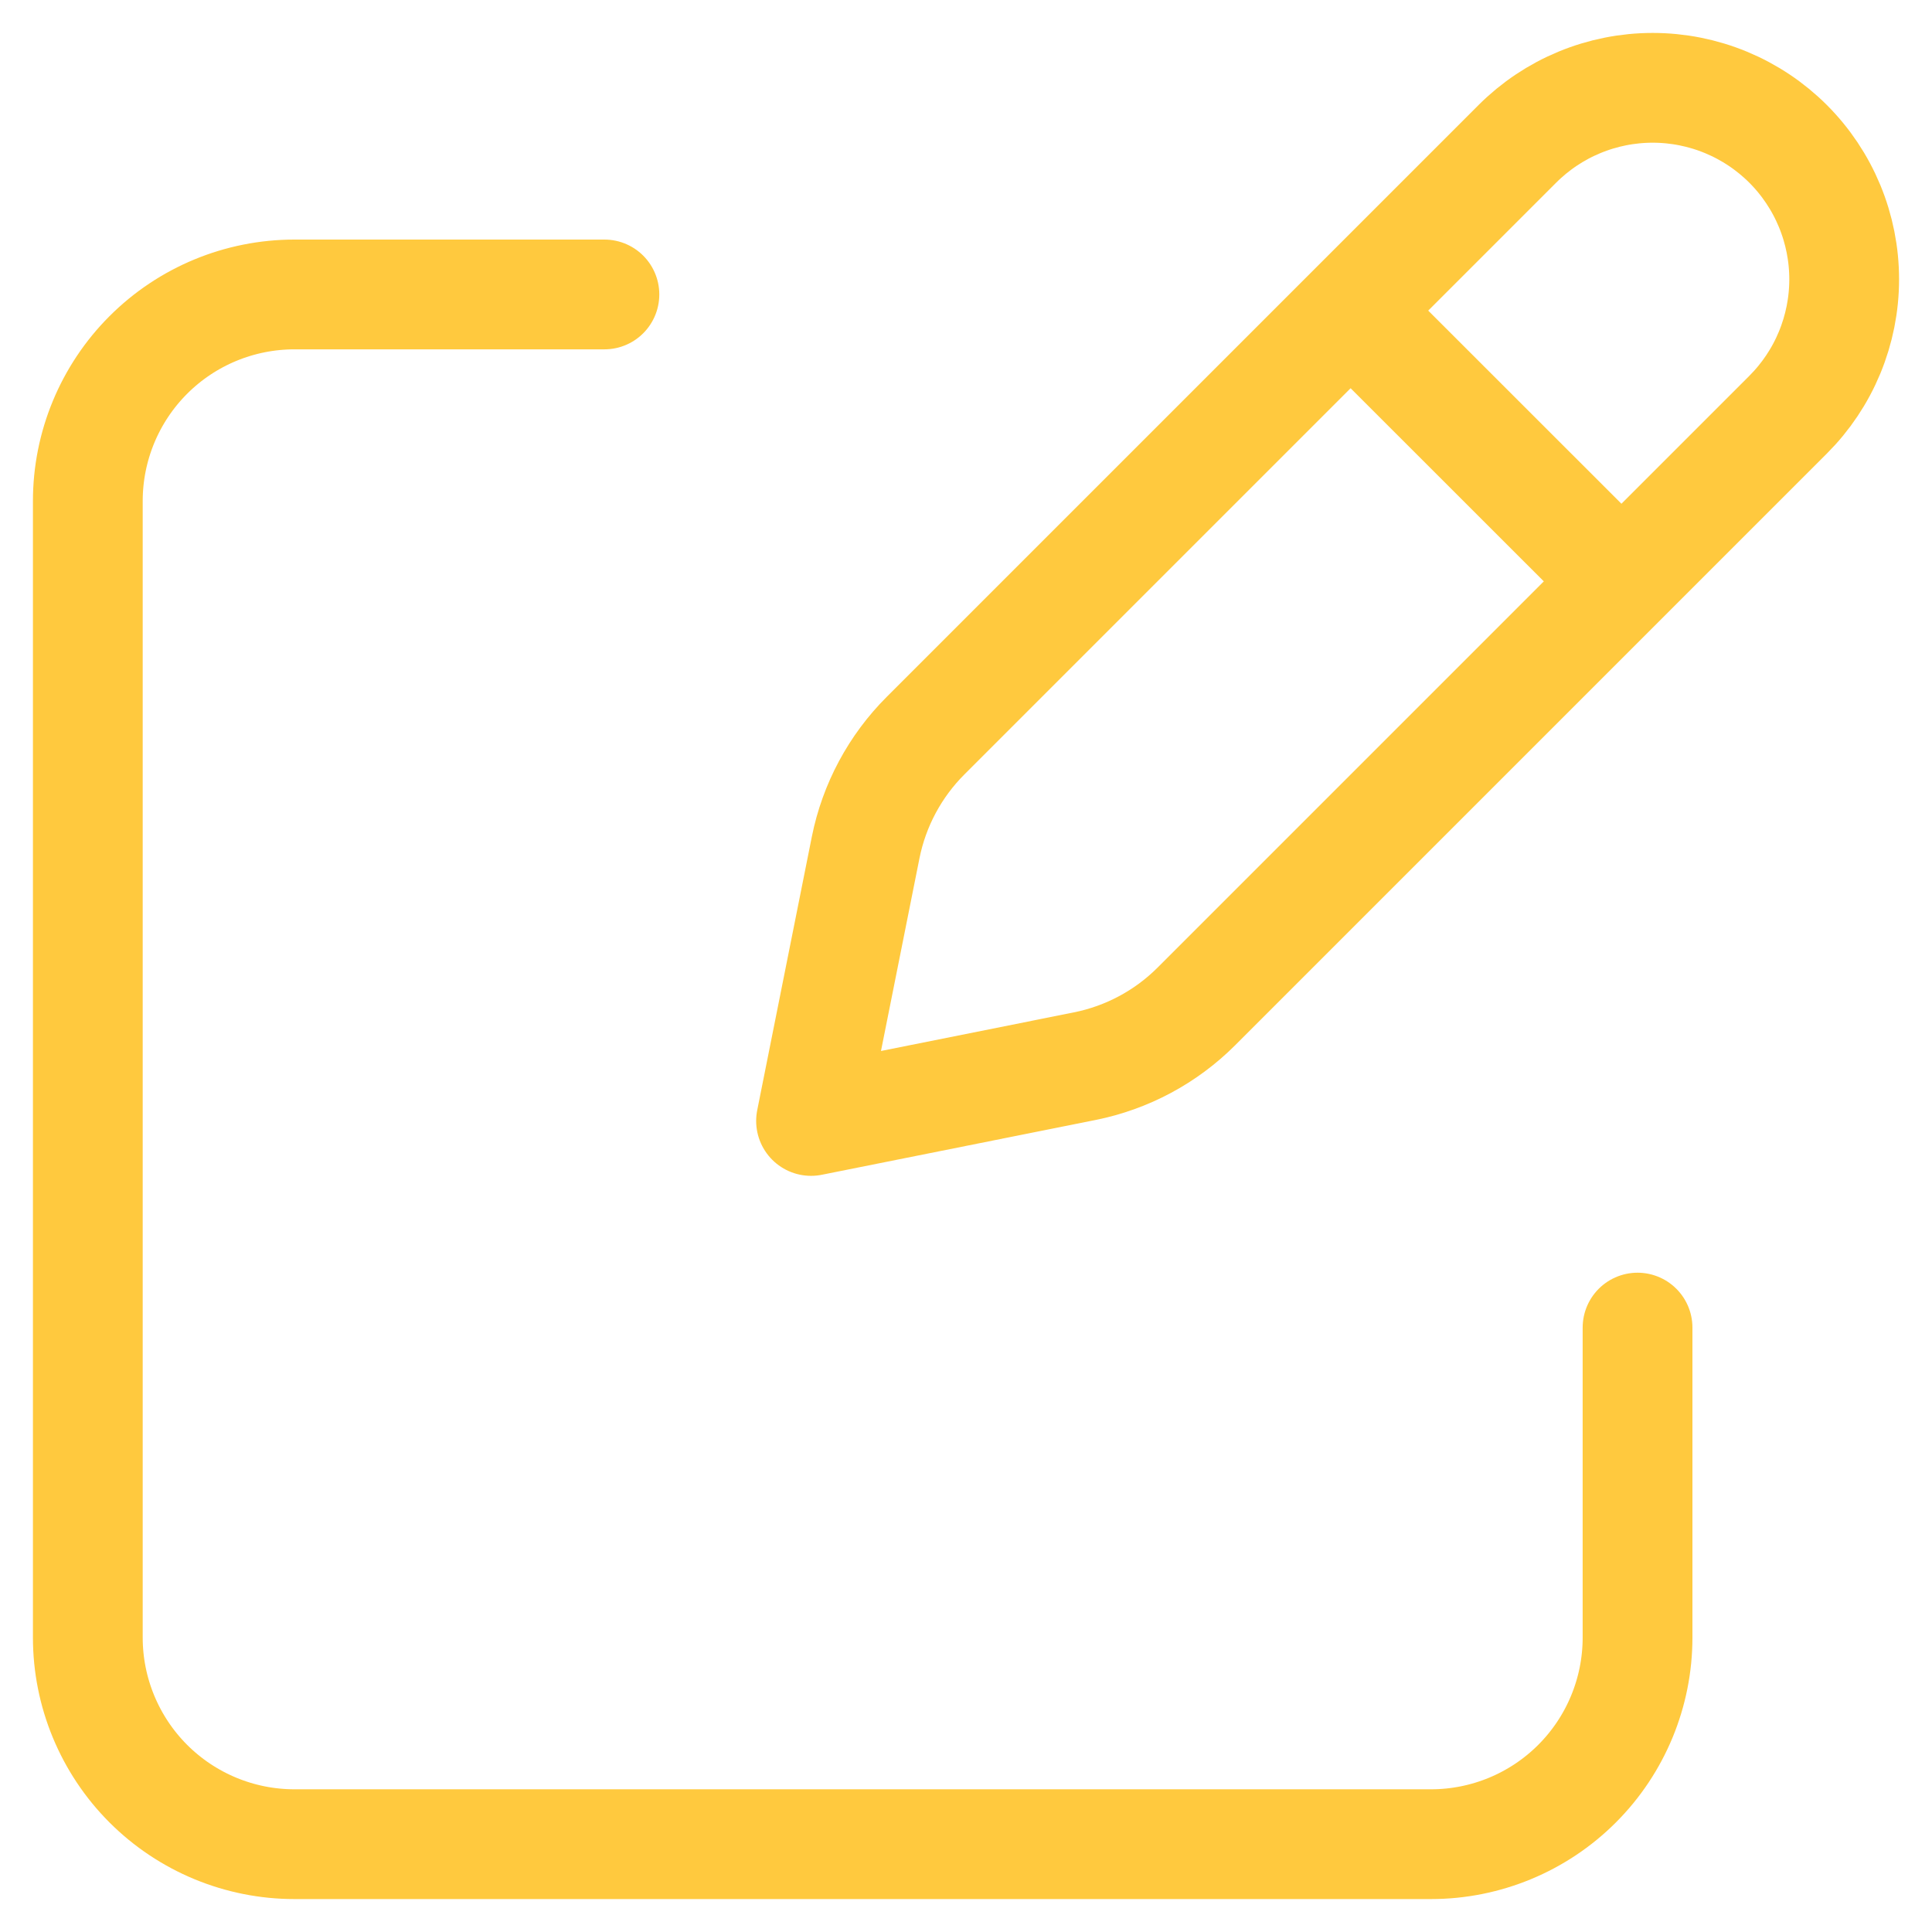 <svg width="44" height="44" viewBox="0 0 44 44" fill="none" xmlns="http://www.w3.org/2000/svg">
<path d="M31.351 7.666L36.334 12.647L31.351 7.666ZM34.556 3.277L21.08 16.753C20.384 17.448 19.909 18.334 19.715 19.299L18.471 25.529L24.701 24.282C25.666 24.089 26.551 23.616 27.247 22.92L40.723 9.444C41.128 9.039 41.449 8.559 41.668 8.03C41.887 7.501 42 6.933 42 6.361C42 5.788 41.887 5.221 41.668 4.692C41.449 4.163 41.128 3.682 40.723 3.277C40.318 2.872 39.837 2.551 39.308 2.332C38.779 2.113 38.212 2 37.639 2C37.066 2 36.499 2.113 35.97 2.332C35.441 2.551 34.961 2.872 34.556 3.277V3.277Z" stroke="#FFC93E" stroke-width="2.5" stroke-linecap="round" stroke-linejoin="round"/>
<path d="M37.294 30.235V37.294C37.294 38.542 36.799 39.739 35.916 40.622C35.034 41.504 33.837 42 32.589 42H6.706C5.458 42 4.261 41.504 3.378 40.622C2.496 39.739 2 38.542 2 37.294V11.411C2 10.163 2.496 8.966 3.378 8.084C4.261 7.201 5.458 6.706 6.706 6.706H13.765" stroke="#FFC93E" stroke-width="2.5" stroke-linecap="round" stroke-linejoin="round"/>
</svg>
